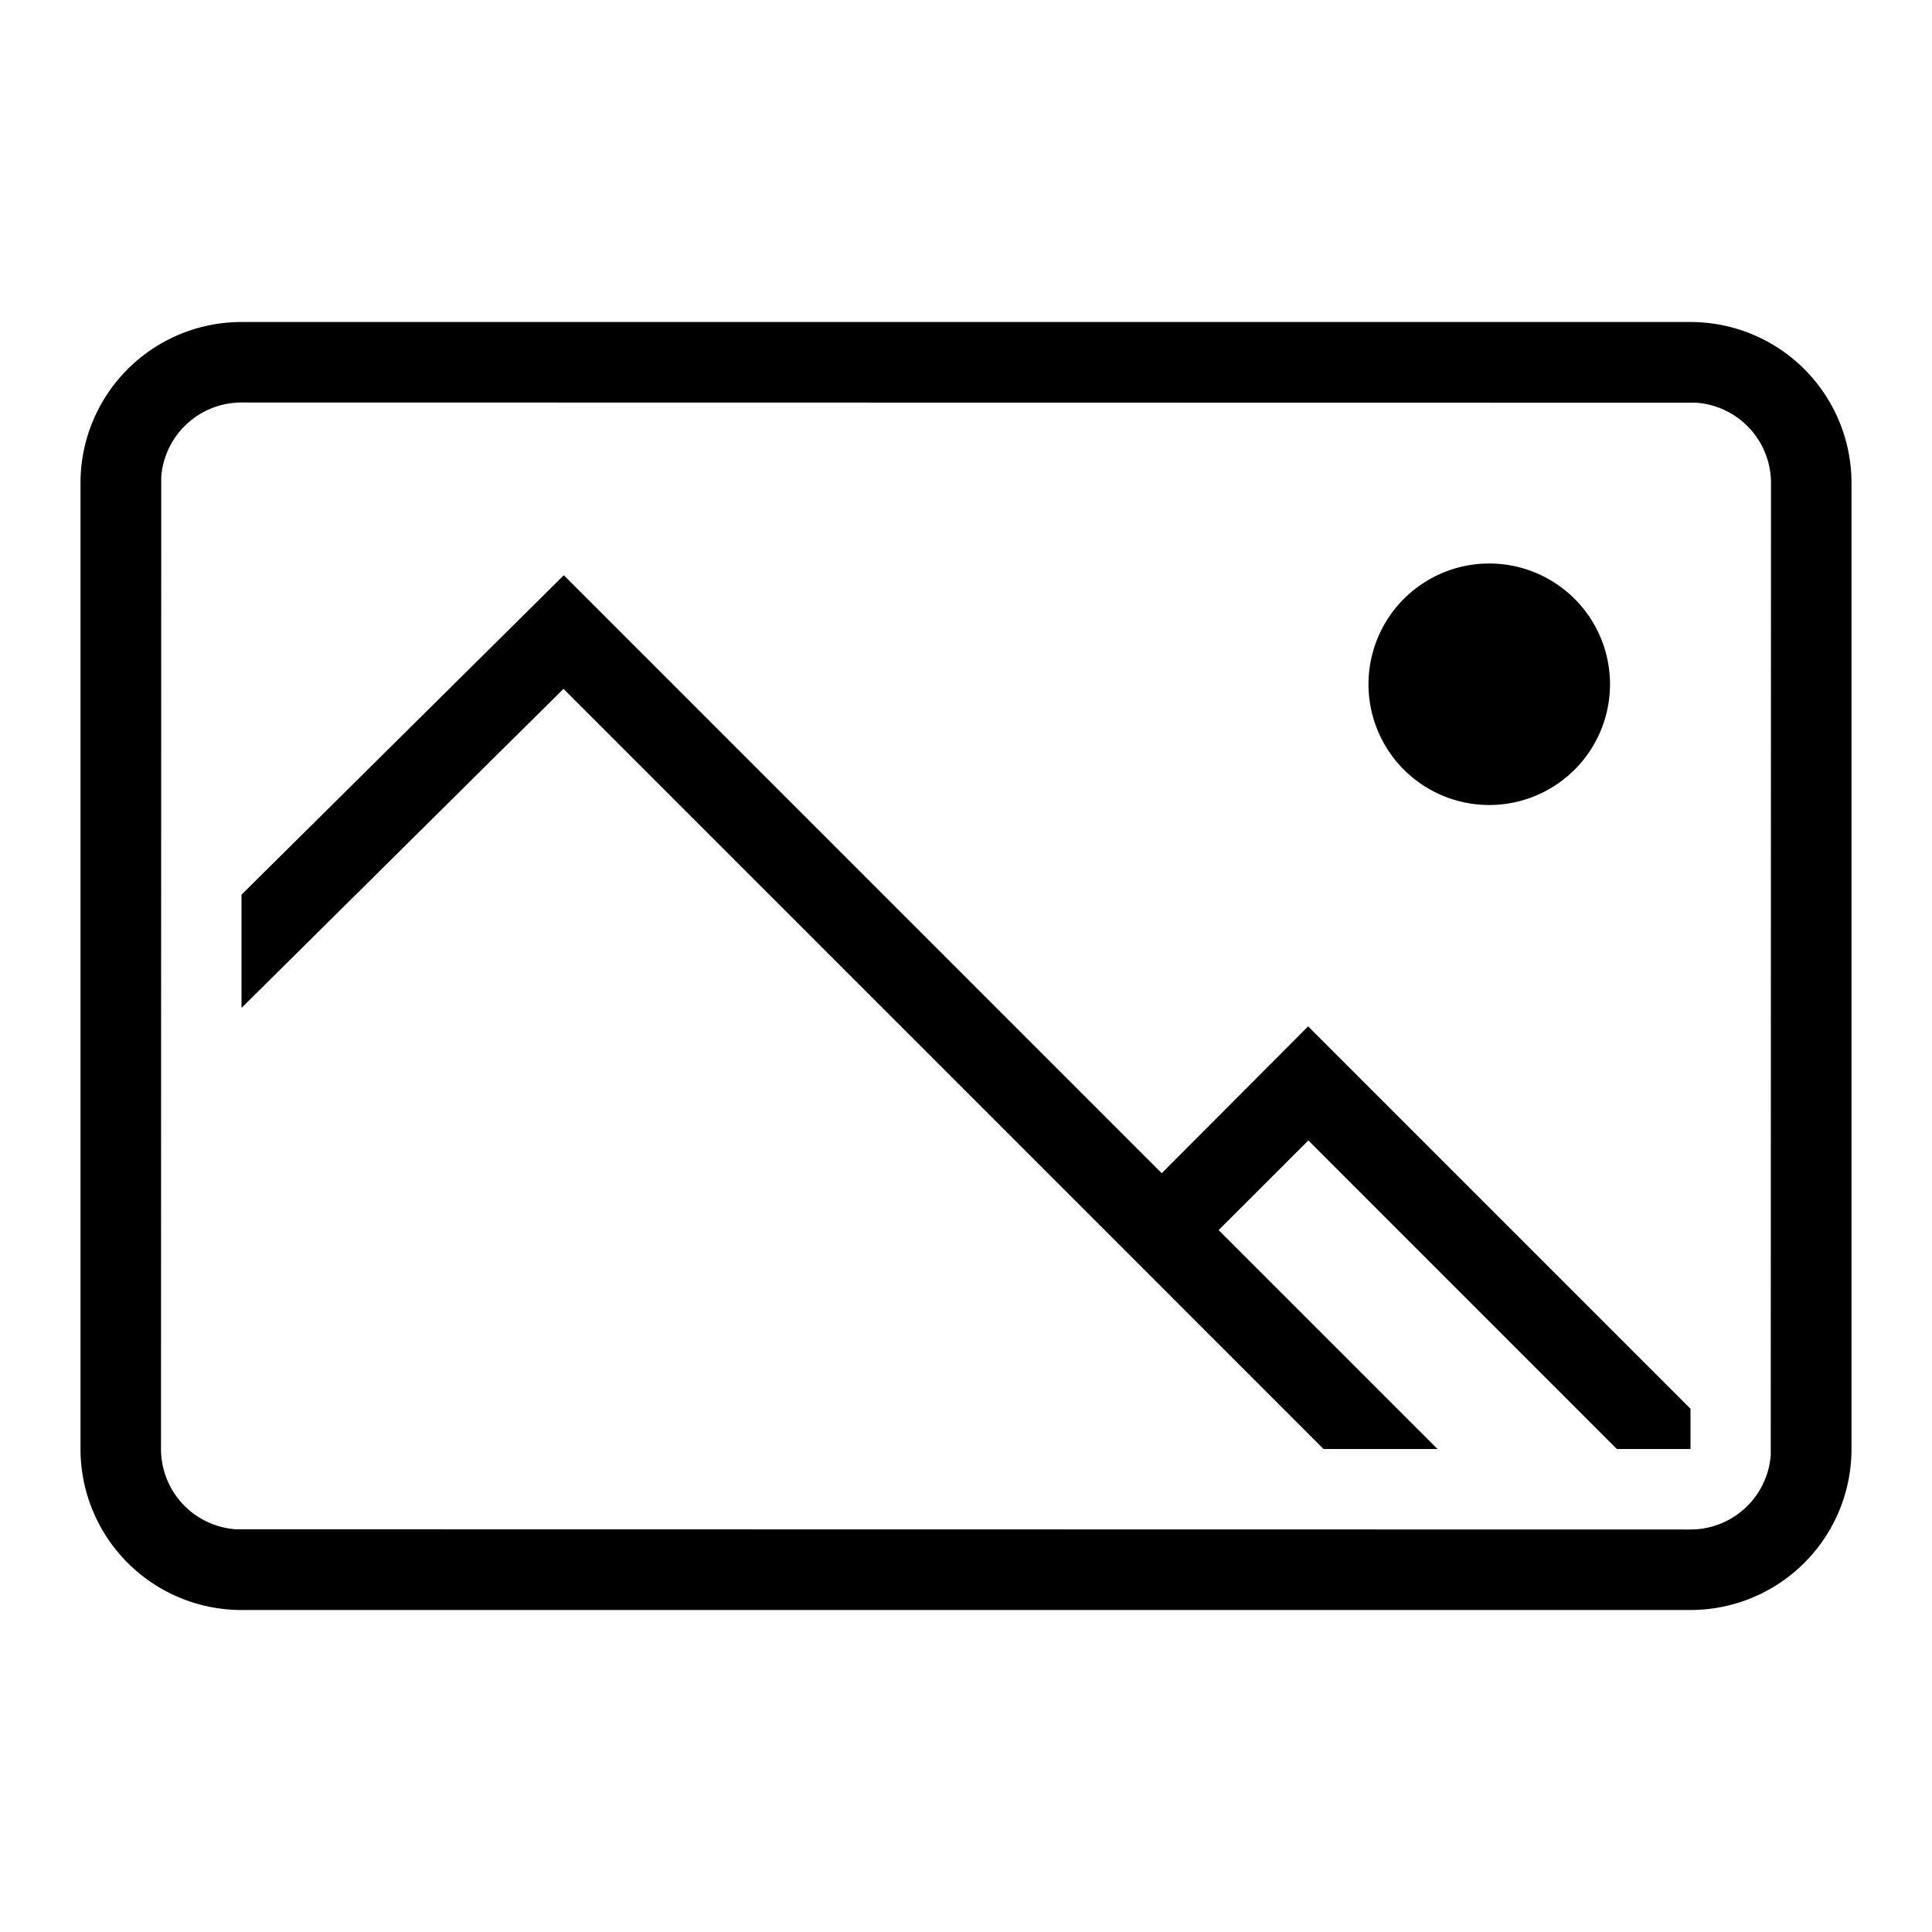 <svg xmlns="http://www.w3.org/2000/svg" width="24" height="24">
<path d="M21 4a2 2 0 0 1 2 2v12a2 2 0 0 1-2 2H3a2 2 0 0 1-2-2V6a2 2 0 0 1 2-2h18ZM3 5a1 1 0 0 0-.997.925L2 18a1 1 0 0 0 .925.997L21 19a1 1 0 0 0 .997-.925L22 6a1 1 0 0 0-.925-.997L3 5Zm13.25 7.75L21 17.5v.5h-.915l-3.832-3.833-1.115 1.114-.707-.707 1.819-1.824ZM7.004 7.146l7.427 7.428.707.707L17.857 18h-1.415L7 8.557l-4 3.964v-1.407l4.004-3.968ZM18.5 7a1.5 1.5 0 1 1 0 3 1.5 1.5 0 0 1 0-3Z"/>
</svg>